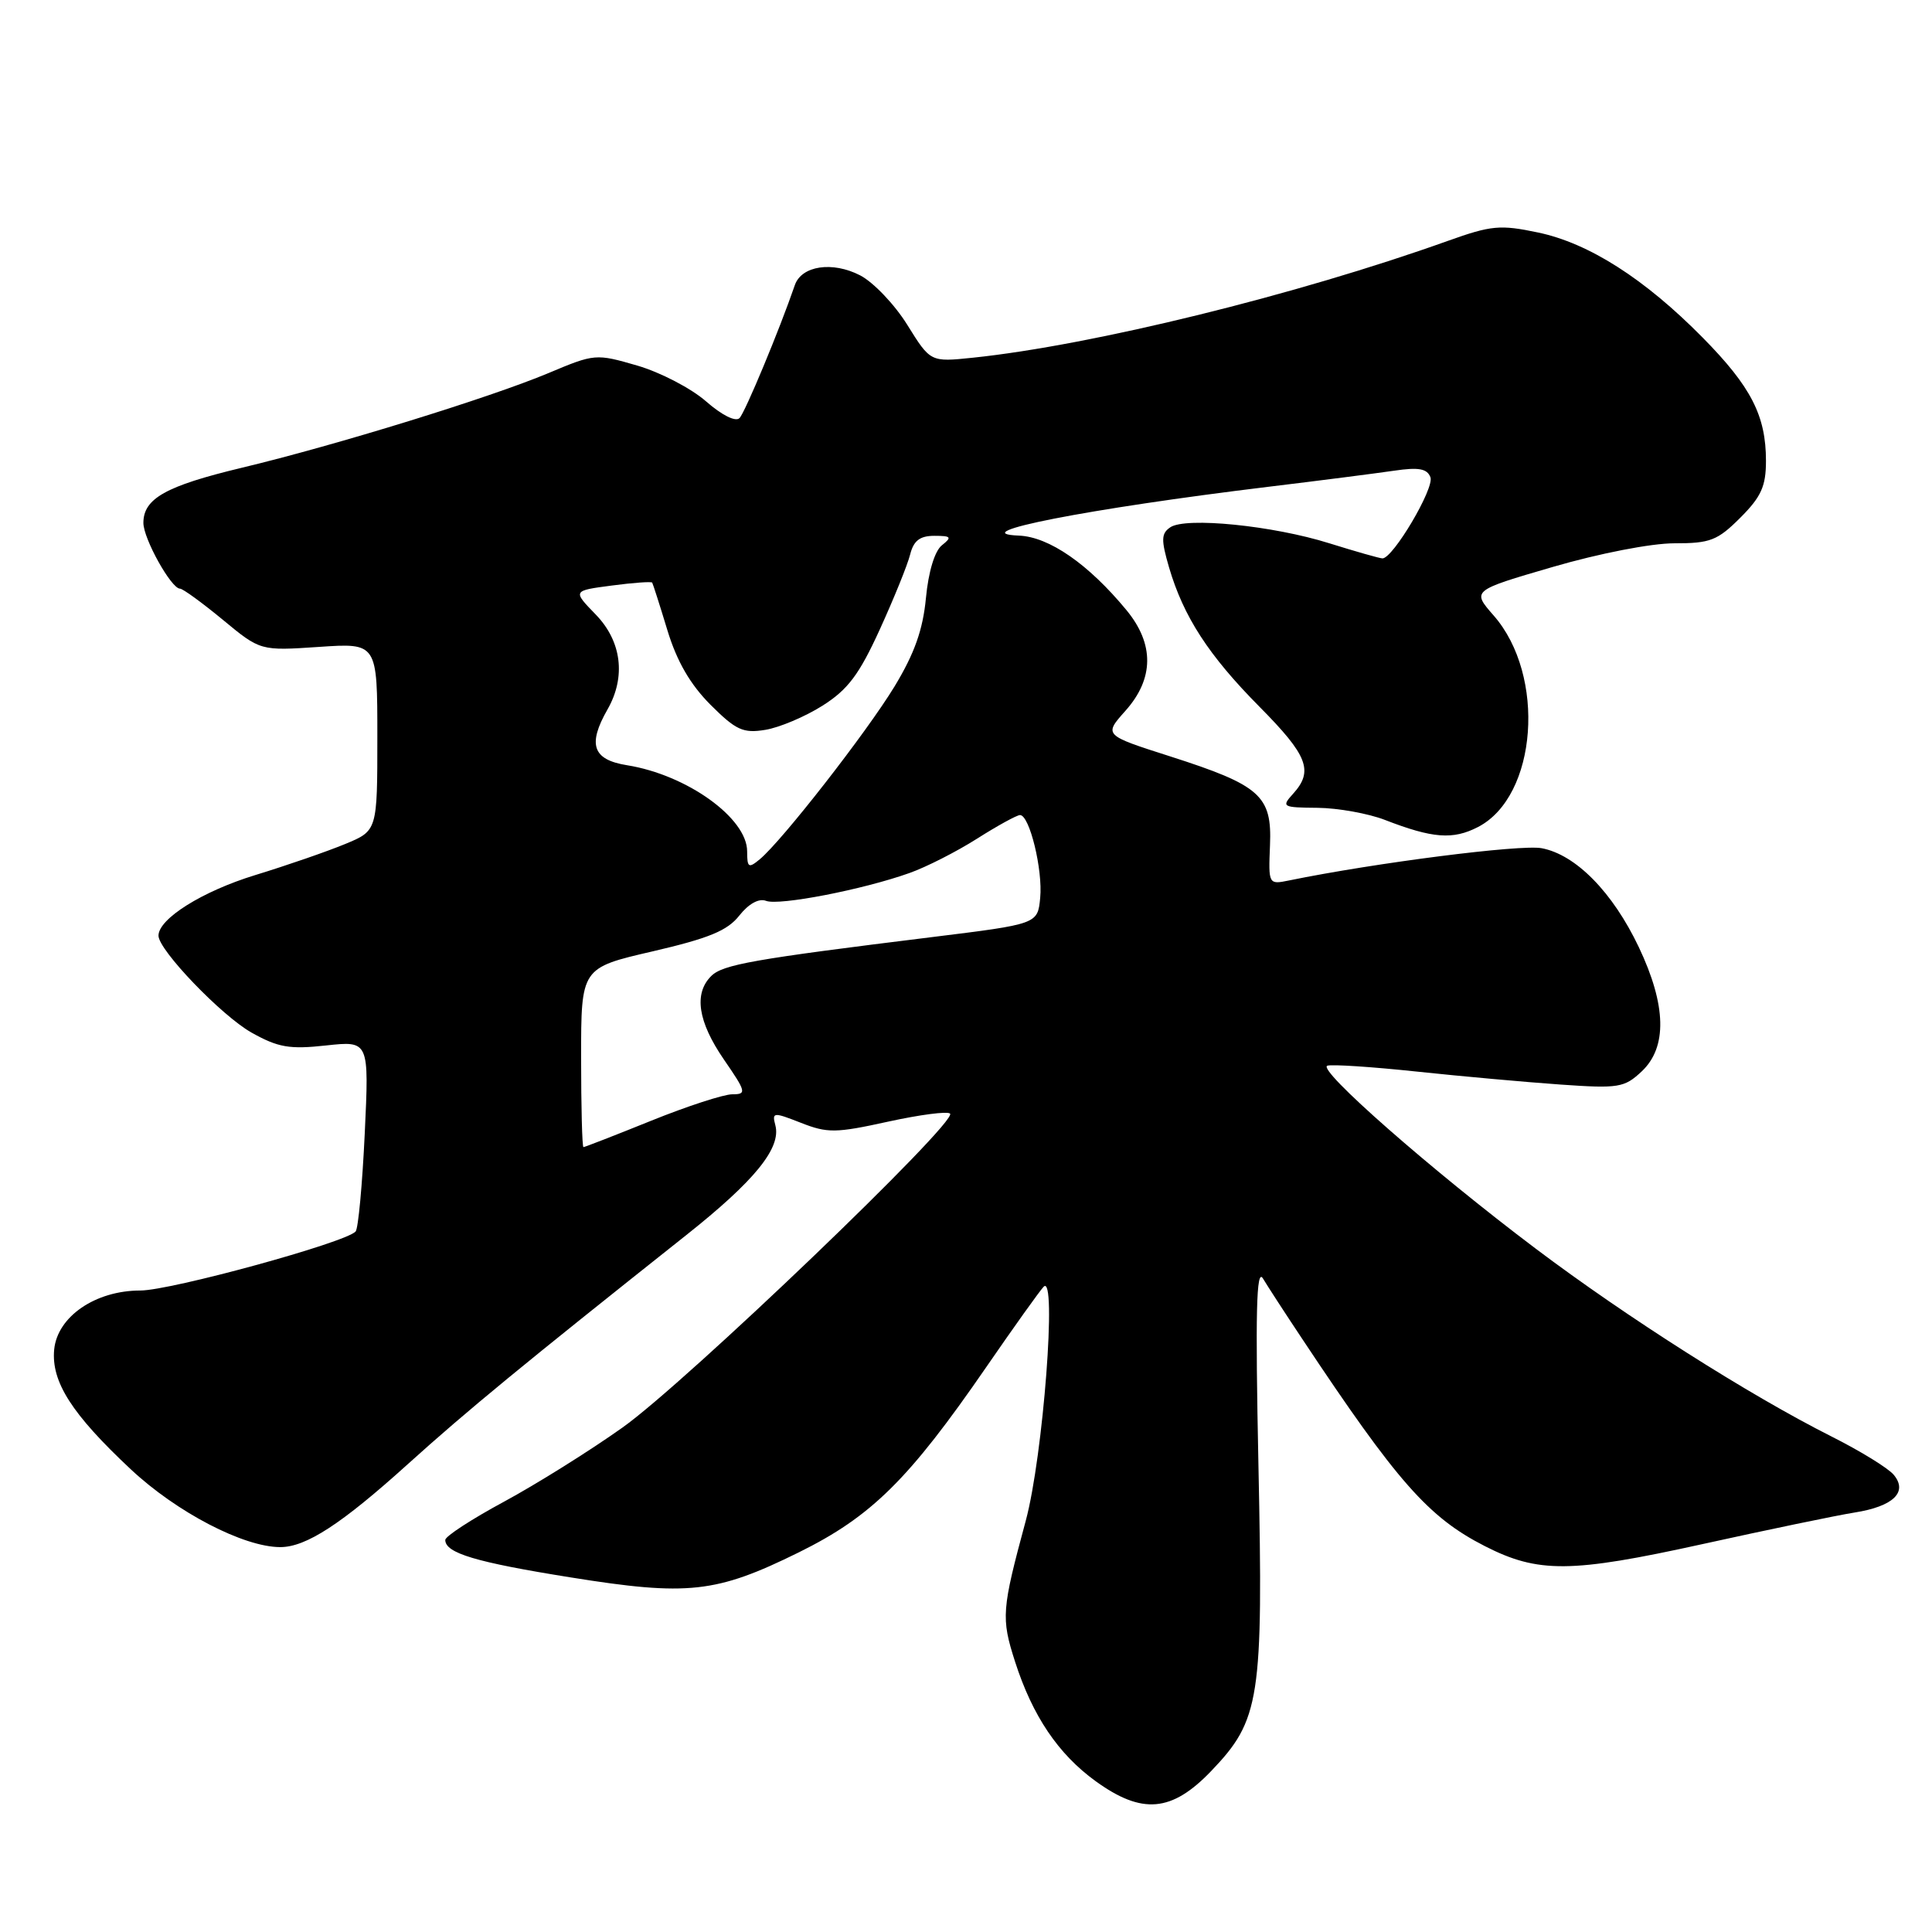 <?xml version="1.0" encoding="UTF-8" standalone="no"?>
<!DOCTYPE svg PUBLIC "-//W3C//DTD SVG 1.1//EN" "http://www.w3.org/Graphics/SVG/1.1/DTD/svg11.dtd" >
<svg xmlns="http://www.w3.org/2000/svg" xmlns:xlink="http://www.w3.org/1999/xlink" version="1.1" viewBox="0 0 256 256">
 <g >
 <path fill="currentColor"
d=" M 160.49 234.67 C 166.97 227.90 167.40 225.18 166.75 194.17 C 166.33 173.84 166.47 167.95 167.35 169.41 C 167.98 170.46 170.32 174.06 172.55 177.41 C 185.14 196.37 189.27 201.05 196.73 204.86 C 203.82 208.48 208.14 208.44 225.50 204.62 C 234.30 202.68 243.40 200.79 245.73 200.42 C 250.87 199.61 252.84 197.71 250.93 195.42 C 250.21 194.54 246.48 192.25 242.64 190.32 C 231.78 184.85 215.56 174.55 203.50 165.46 C 189.65 155.03 174.45 141.68 175.88 141.21 C 176.47 141.01 181.81 141.36 187.73 141.99 C 193.65 142.62 202.23 143.39 206.78 143.71 C 214.48 144.25 215.24 144.12 217.53 141.97 C 220.94 138.77 220.81 133.21 217.15 125.50 C 213.69 118.22 208.80 113.24 204.27 112.39 C 201.49 111.87 182.25 114.32 170.78 116.67 C 168.09 117.22 168.07 117.18 168.28 112.02 C 168.56 105.43 167.02 104.06 155.04 100.22 C 146.25 97.41 146.25 97.41 149.12 94.19 C 152.93 89.93 152.97 85.33 149.25 80.83 C 144.21 74.73 139.01 71.13 135.00 70.97 C 127.47 70.67 144.13 67.41 168.00 64.51 C 174.88 63.68 182.40 62.71 184.73 62.37 C 187.98 61.89 189.10 62.09 189.54 63.24 C 190.09 64.68 184.57 74.01 183.18 73.99 C 182.81 73.98 179.64 73.08 176.15 71.99 C 168.68 69.64 157.11 68.48 155.07 69.87 C 153.86 70.69 153.84 71.52 154.90 75.17 C 156.82 81.72 160.16 86.86 166.90 93.66 C 173.29 100.11 174.08 102.15 171.35 105.17 C 169.76 106.92 169.91 107.00 174.60 107.04 C 177.29 107.07 181.30 107.79 183.50 108.64 C 189.85 111.10 192.52 111.30 195.85 109.58 C 203.71 105.51 204.89 89.50 197.91 81.55 C 195.02 78.25 195.02 78.25 205.76 75.12 C 211.90 73.33 218.79 71.99 221.85 71.99 C 226.60 72.00 227.58 71.62 230.60 68.60 C 233.37 65.83 234.00 64.43 234.00 61.07 C 234.00 55.08 232.03 51.24 225.62 44.74 C 217.93 36.94 210.53 32.22 203.81 30.81 C 198.78 29.75 197.61 29.86 191.87 31.91 C 171.84 39.08 144.73 45.75 128.89 47.40 C 123.29 47.98 123.29 47.98 120.23 43.06 C 118.55 40.35 115.73 37.40 113.98 36.49 C 110.31 34.59 106.21 35.20 105.32 37.78 C 103.26 43.77 98.73 54.64 97.99 55.40 C 97.47 55.93 95.64 55.01 93.55 53.18 C 91.59 51.46 87.49 49.33 84.44 48.44 C 78.96 46.85 78.80 46.86 72.69 49.43 C 64.95 52.68 44.54 58.99 32.00 61.99 C 21.96 64.40 19.00 66.06 19.00 69.29 C 19.00 71.38 22.69 78.00 23.85 78.00 C 24.23 78.00 26.78 79.86 29.52 82.12 C 34.50 86.24 34.50 86.24 42.25 85.72 C 50.00 85.19 50.00 85.19 50.00 97.63 C 50.00 110.07 50.00 110.07 45.75 111.83 C 43.41 112.80 38.05 114.66 33.83 115.95 C 26.81 118.10 21.00 121.74 21.00 123.98 C 21.00 125.89 29.38 134.61 33.34 136.83 C 36.86 138.80 38.37 139.06 43.20 138.53 C 48.91 137.91 48.91 137.91 48.33 150.21 C 48.01 156.97 47.47 162.81 47.12 163.18 C 45.77 164.66 22.63 171.00 18.59 171.00 C 12.65 171.00 7.61 174.45 7.18 178.81 C 6.77 183.09 9.51 187.37 17.34 194.70 C 23.42 200.39 32.28 205.00 37.14 205.00 C 40.55 205.00 45.24 201.95 54.00 194.04 C 61.91 186.90 69.17 180.93 90.89 163.69 C 100.01 156.46 103.53 152.12 102.74 149.11 C 102.28 147.36 102.46 147.34 106.13 148.78 C 109.64 150.16 110.74 150.15 117.65 148.63 C 121.85 147.71 125.56 147.22 125.89 147.56 C 126.95 148.62 90.82 183.25 82.48 189.16 C 78.09 192.28 71.01 196.70 66.75 199.00 C 62.49 201.30 59.00 203.57 59.00 204.05 C 59.00 205.79 63.02 207.00 75.59 209.01 C 91.16 211.51 94.89 211.10 105.84 205.70 C 115.48 200.94 120.42 196.05 130.69 181.14 C 134.34 175.84 137.76 171.05 138.29 170.50 C 140.08 168.63 138.22 192.98 135.92 201.50 C 132.72 213.34 132.64 214.38 134.50 220.18 C 136.81 227.37 140.22 232.42 145.17 236.01 C 151.33 240.47 155.26 240.13 160.49 234.67 Z  M 77.00 140.12 C 77.00 128.25 77.00 128.25 86.48 126.06 C 93.93 124.33 96.39 123.32 97.96 121.32 C 99.20 119.75 100.56 119.00 101.51 119.37 C 103.24 120.03 114.35 117.88 120.51 115.68 C 122.72 114.90 126.75 112.85 129.46 111.13 C 132.17 109.41 134.74 108.00 135.16 108.00 C 136.42 108.00 138.19 115.25 137.83 118.97 C 137.50 122.44 137.50 122.44 123.50 124.17 C 99.78 127.10 95.77 127.80 94.23 129.34 C 91.91 131.66 92.48 135.38 95.92 140.39 C 98.88 144.69 98.96 145.00 97.03 145.00 C 95.90 145.00 91.07 146.57 86.29 148.50 C 81.52 150.43 77.47 152.00 77.31 152.00 C 77.14 152.00 77.00 146.66 77.00 140.12 Z  M 99.00 112.81 C 99.00 108.40 91.02 102.67 83.10 101.40 C 78.53 100.67 77.83 98.67 80.50 94.00 C 82.96 89.69 82.38 84.98 78.94 81.43 C 75.87 78.27 75.87 78.27 81.05 77.59 C 83.90 77.21 86.32 77.04 86.42 77.20 C 86.52 77.37 87.43 80.20 88.43 83.50 C 89.69 87.64 91.46 90.69 94.14 93.38 C 97.52 96.75 98.46 97.19 101.40 96.71 C 103.26 96.41 106.67 94.97 108.98 93.51 C 112.35 91.38 113.84 89.40 116.58 83.40 C 118.45 79.30 120.26 74.83 120.60 73.47 C 121.06 71.64 121.89 71.00 123.80 71.00 C 126.04 71.00 126.17 71.17 124.81 72.25 C 123.85 73.01 123.02 75.76 122.69 79.25 C 122.29 83.45 121.17 86.60 118.53 90.96 C 114.81 97.07 103.62 111.42 100.66 113.87 C 99.19 115.09 99.00 114.96 99.00 112.81 Z "/>
</g>
</svg>